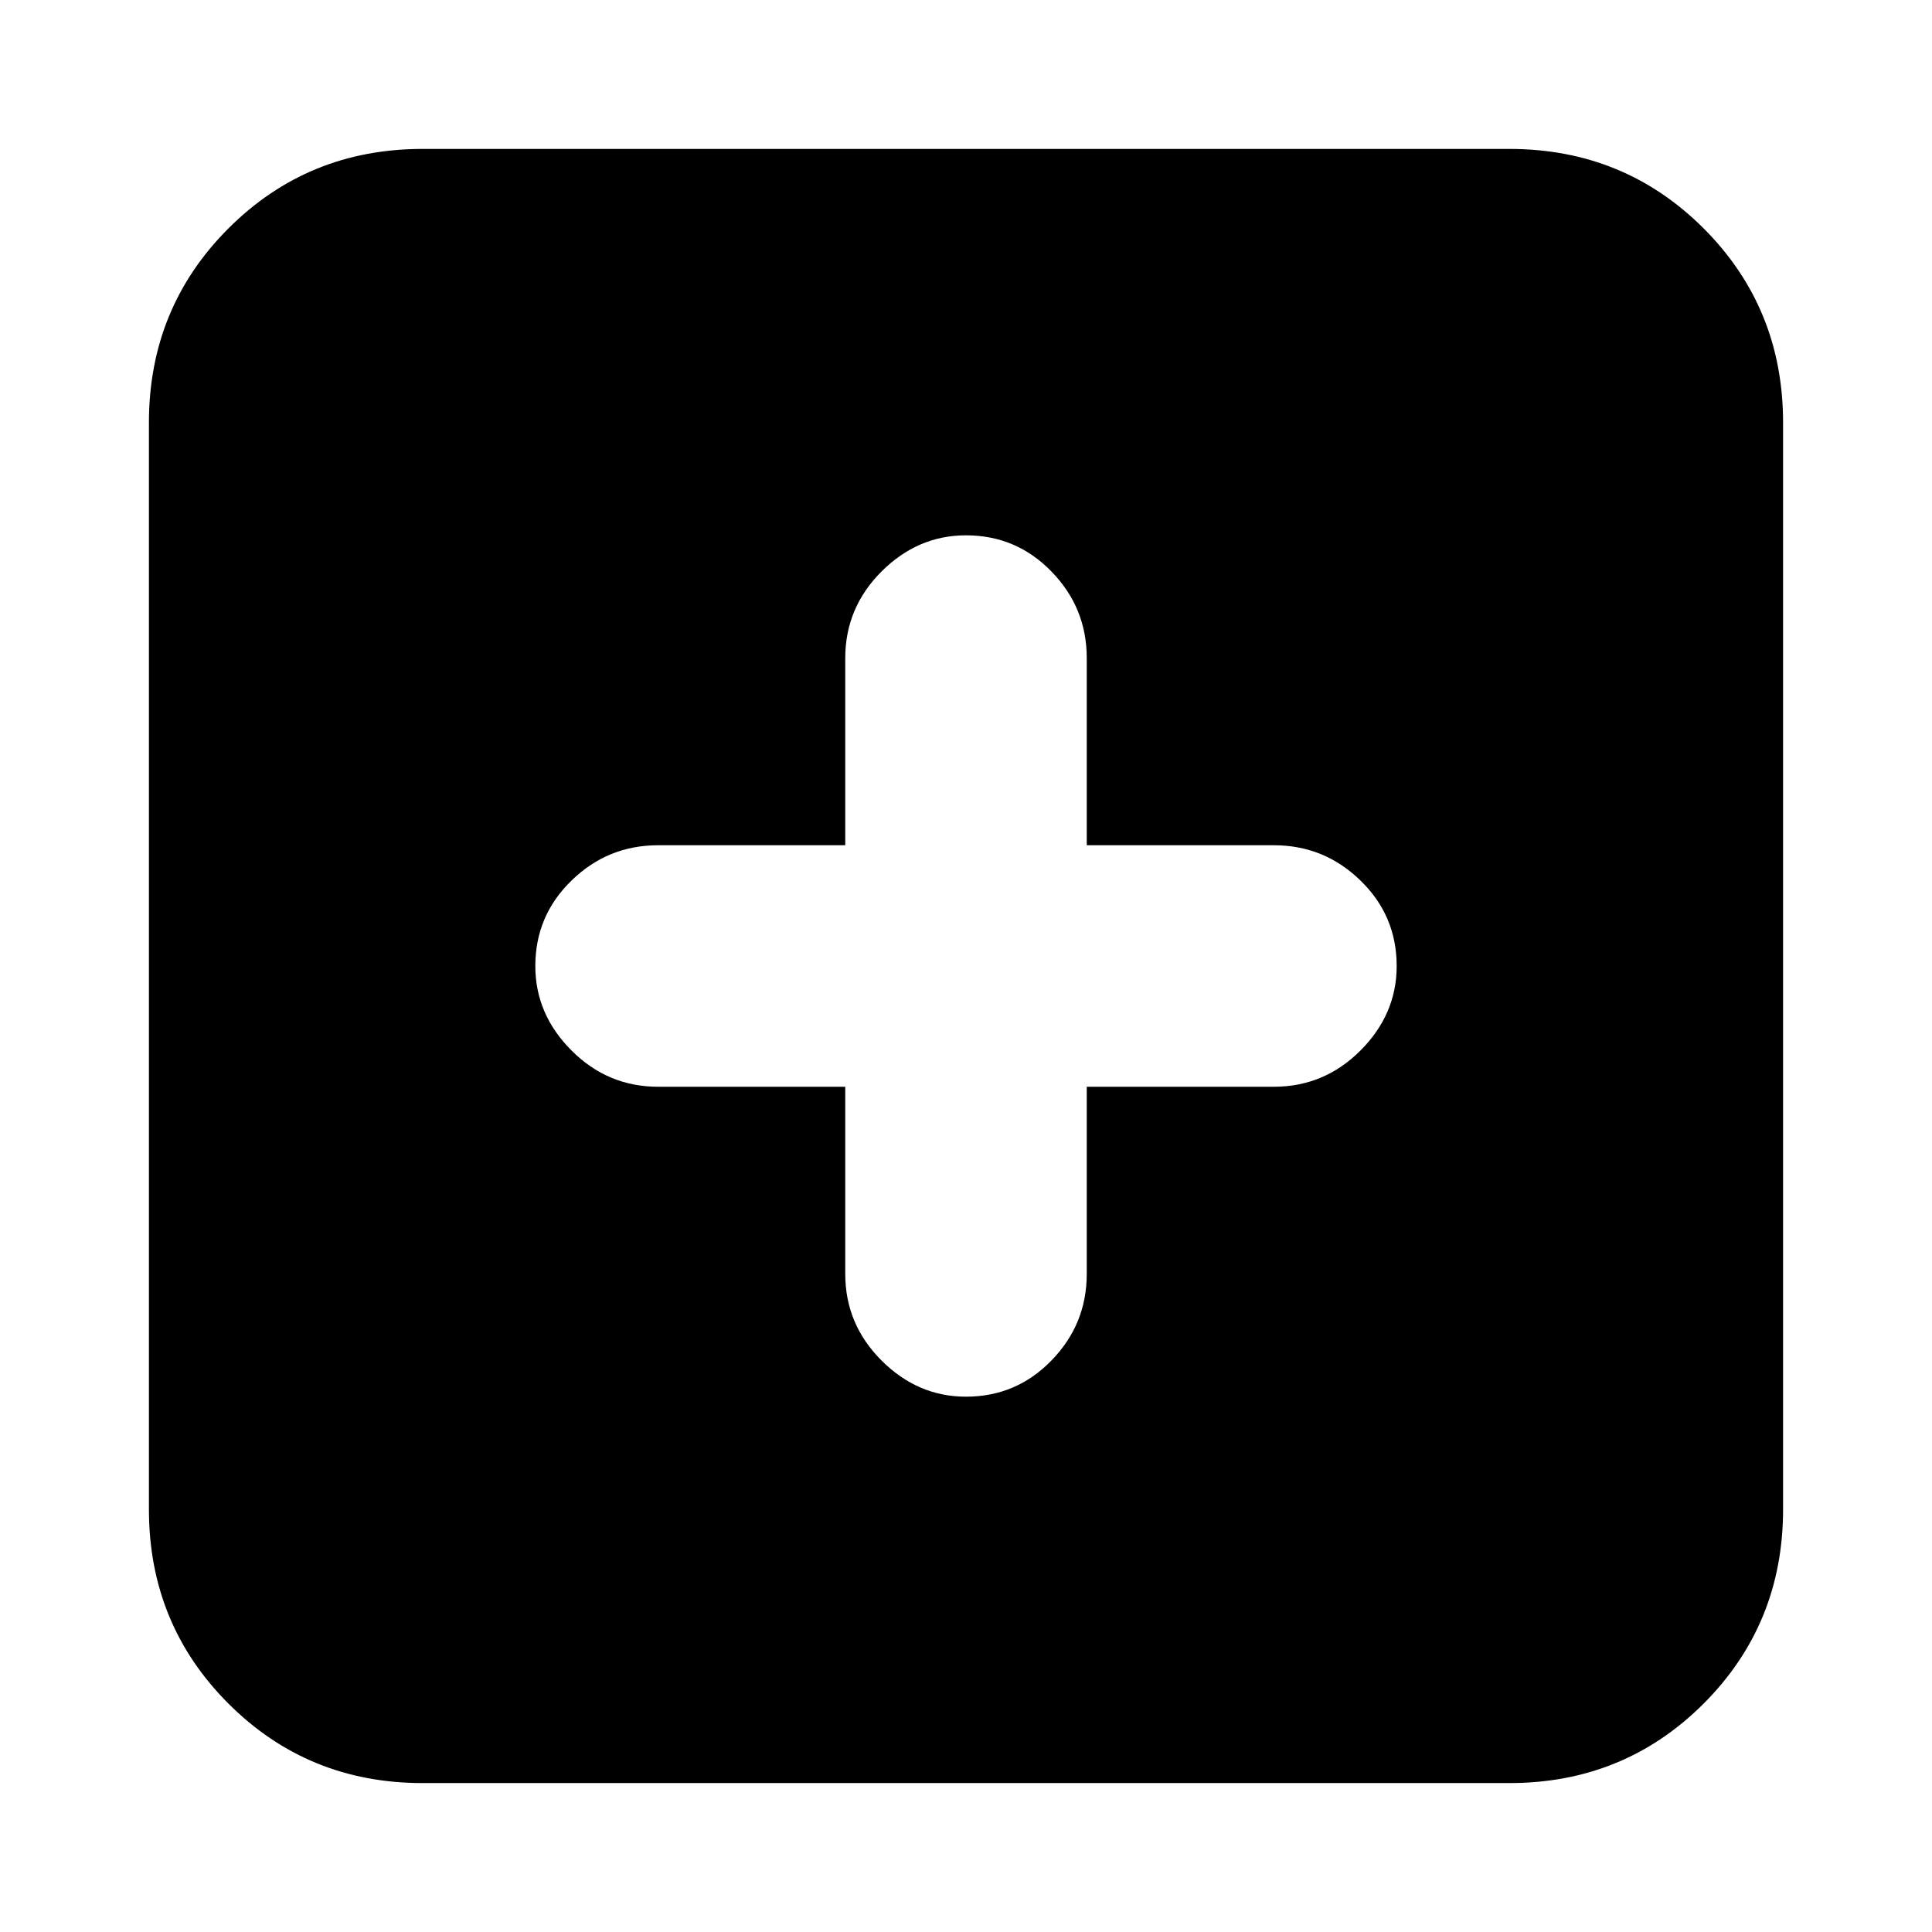 <svg xmlns="http://www.w3.org/2000/svg" height="24" width="24"><path d="M12 17.35q.625 0 1.062-.45.438-.45.438-1.075V13.5h2.325q.625 0 1.075-.45.45-.45.45-1.05 0-.625-.45-1.062-.45-.438-1.075-.438H13.5V8.175q0-.625-.438-1.075-.437-.45-1.062-.45-.6 0-1.05.45-.45.45-.45 1.075V10.5H8.175q-.625 0-1.075.438-.45.437-.45 1.062 0 .6.45 1.05.45.45 1.075.45H10.5v2.325q0 .625.45 1.075.45.45 1.05.45Zm-6.75 4.8q-1.425 0-2.412-.987-.988-.988-.988-2.413V5.25q0-1.425.988-2.413.987-.987 2.412-.987h13.5q1.425 0 2.413.987.987.988.987 2.413v13.5q0 1.425-.987 2.413-.988.987-2.413.987Z"/></svg>